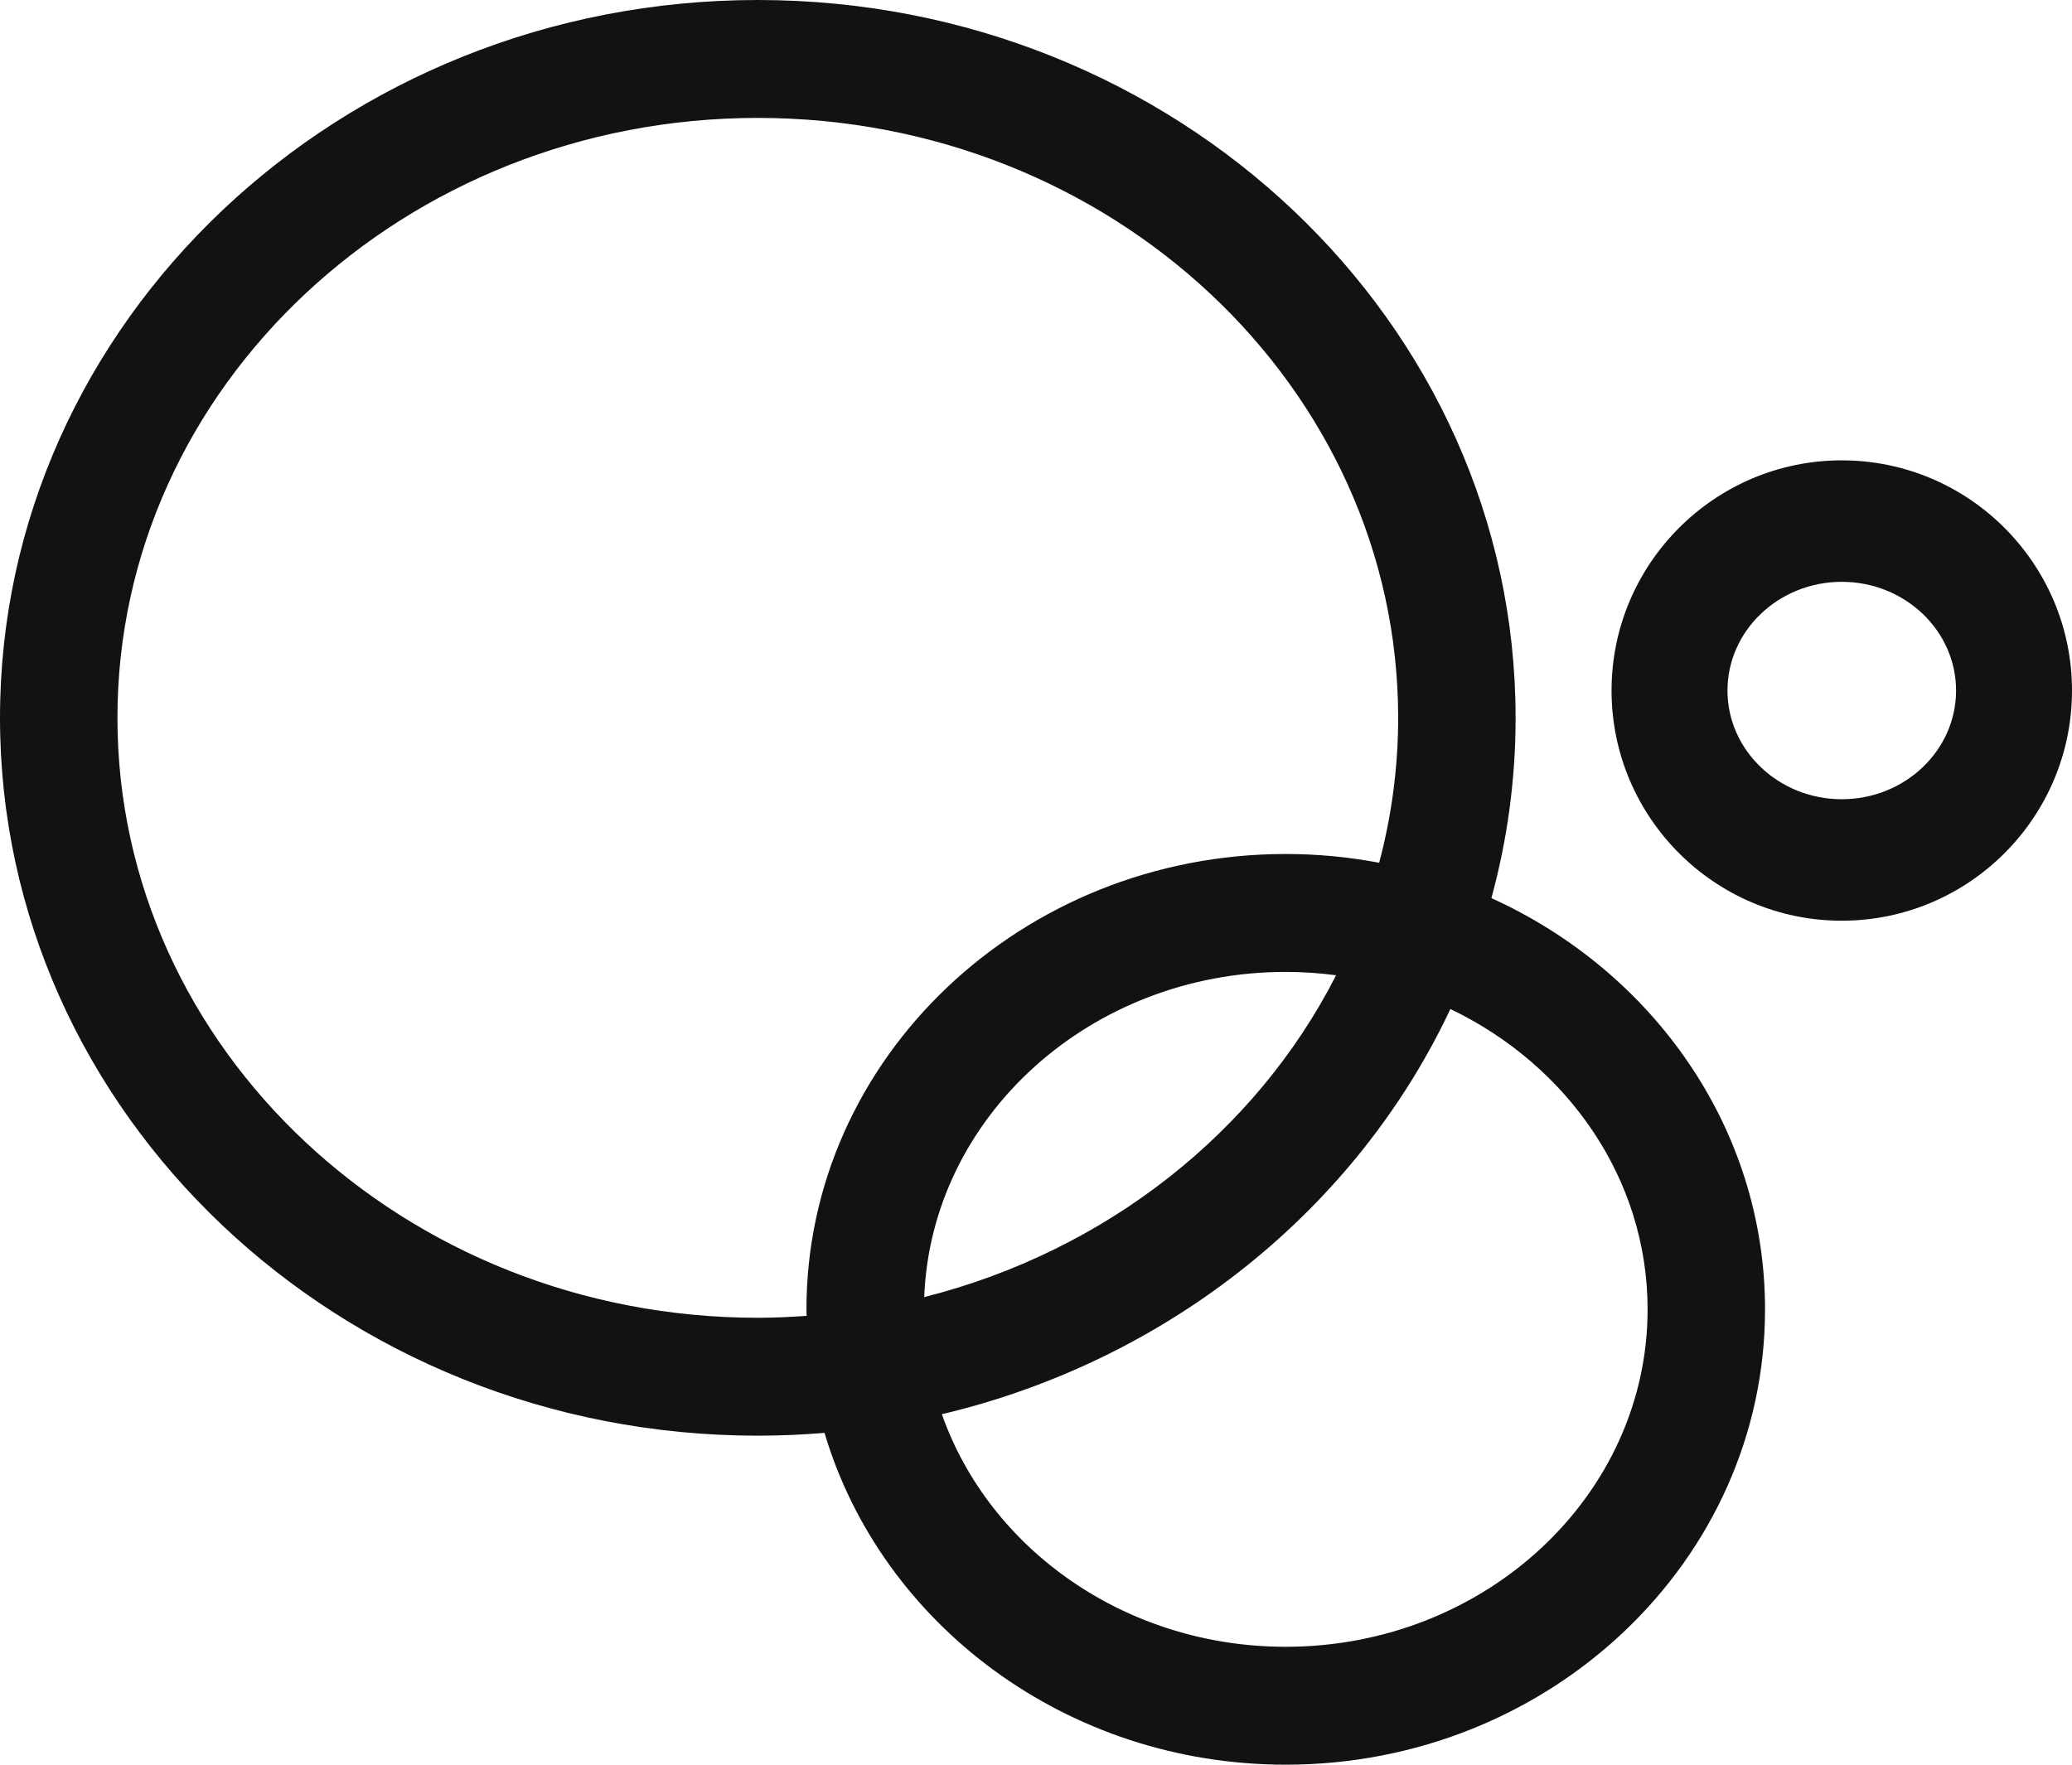 
<svg width="540px" height="460px" viewBox="0 0 540 460" version="1.1" xmlns="http://www.w3.org/2000/svg" xmlns:xlink="http://www.w3.org/1999/xlink">
    <g fill="#121212">
        <path d="M335.087,429.265 C293.319,429.265 257.826,403.797 245.468,368.643 C304.783,354.566 353.545,315.013 377.997,263.018 C408.477,277.613 429.394,307.213 429.394,341.306 C429.394,389.806 387.087,429.265 335.087,429.265 M348.213,254.217 C327.427,295.046 288.295,326.136 240.868,338.112 C242.679,291.088 284.235,253.345 335.087,253.345 C339.543,253.345 343.919,253.657 348.213,254.217 M197.495,343.502 C105.473,343.502 30.606,273.347 30.606,187.116 C30.606,100.887 105.473,30.735 197.495,30.735 C289.519,30.735 364.386,100.887 364.386,187.116 C364.386,200.141 362.65,212.788 359.437,224.891 C351.556,223.405 343.419,222.61 335.087,222.61 C266.21,222.61 210.175,275.856 210.175,341.306 C210.175,341.873 210.212,342.433 210.221,343.001 C206.015,343.3 201.78,343.502 197.495,343.502 M388.683,234.112 C392.798,219.091 394.992,203.342 394.992,187.116 C394.992,83.939 306.396,0 197.495,0 C88.596,0 0,83.939 0,187.116 C0,290.293 88.596,374.237 197.495,374.237 C203.356,374.237 209.154,373.977 214.884,373.503 C229.693,423.351 277.954,460 335.087,460 C403.964,460 460,406.754 460,341.306 C460,294.076 430.813,253.211 388.683,234.112" id="Fill-1"></path>
        <path d="M480,208.336 C463.575,208.336 450.213,195.625 450.213,180.001 C450.213,164.375 463.575,151.664 480,151.664 C496.425,151.664 509.787,164.375 509.787,180.001 C509.787,195.625 496.425,208.336 480,208.336 M480,120 C446.917,120 420,146.917 420,180.001 C420,213.086 446.917,240 480,240 C513.083,240 540,213.086 540,180.001 C540,146.917 513.083,120 480,120" id="Fill-3"></path>
    </g>
</svg>
